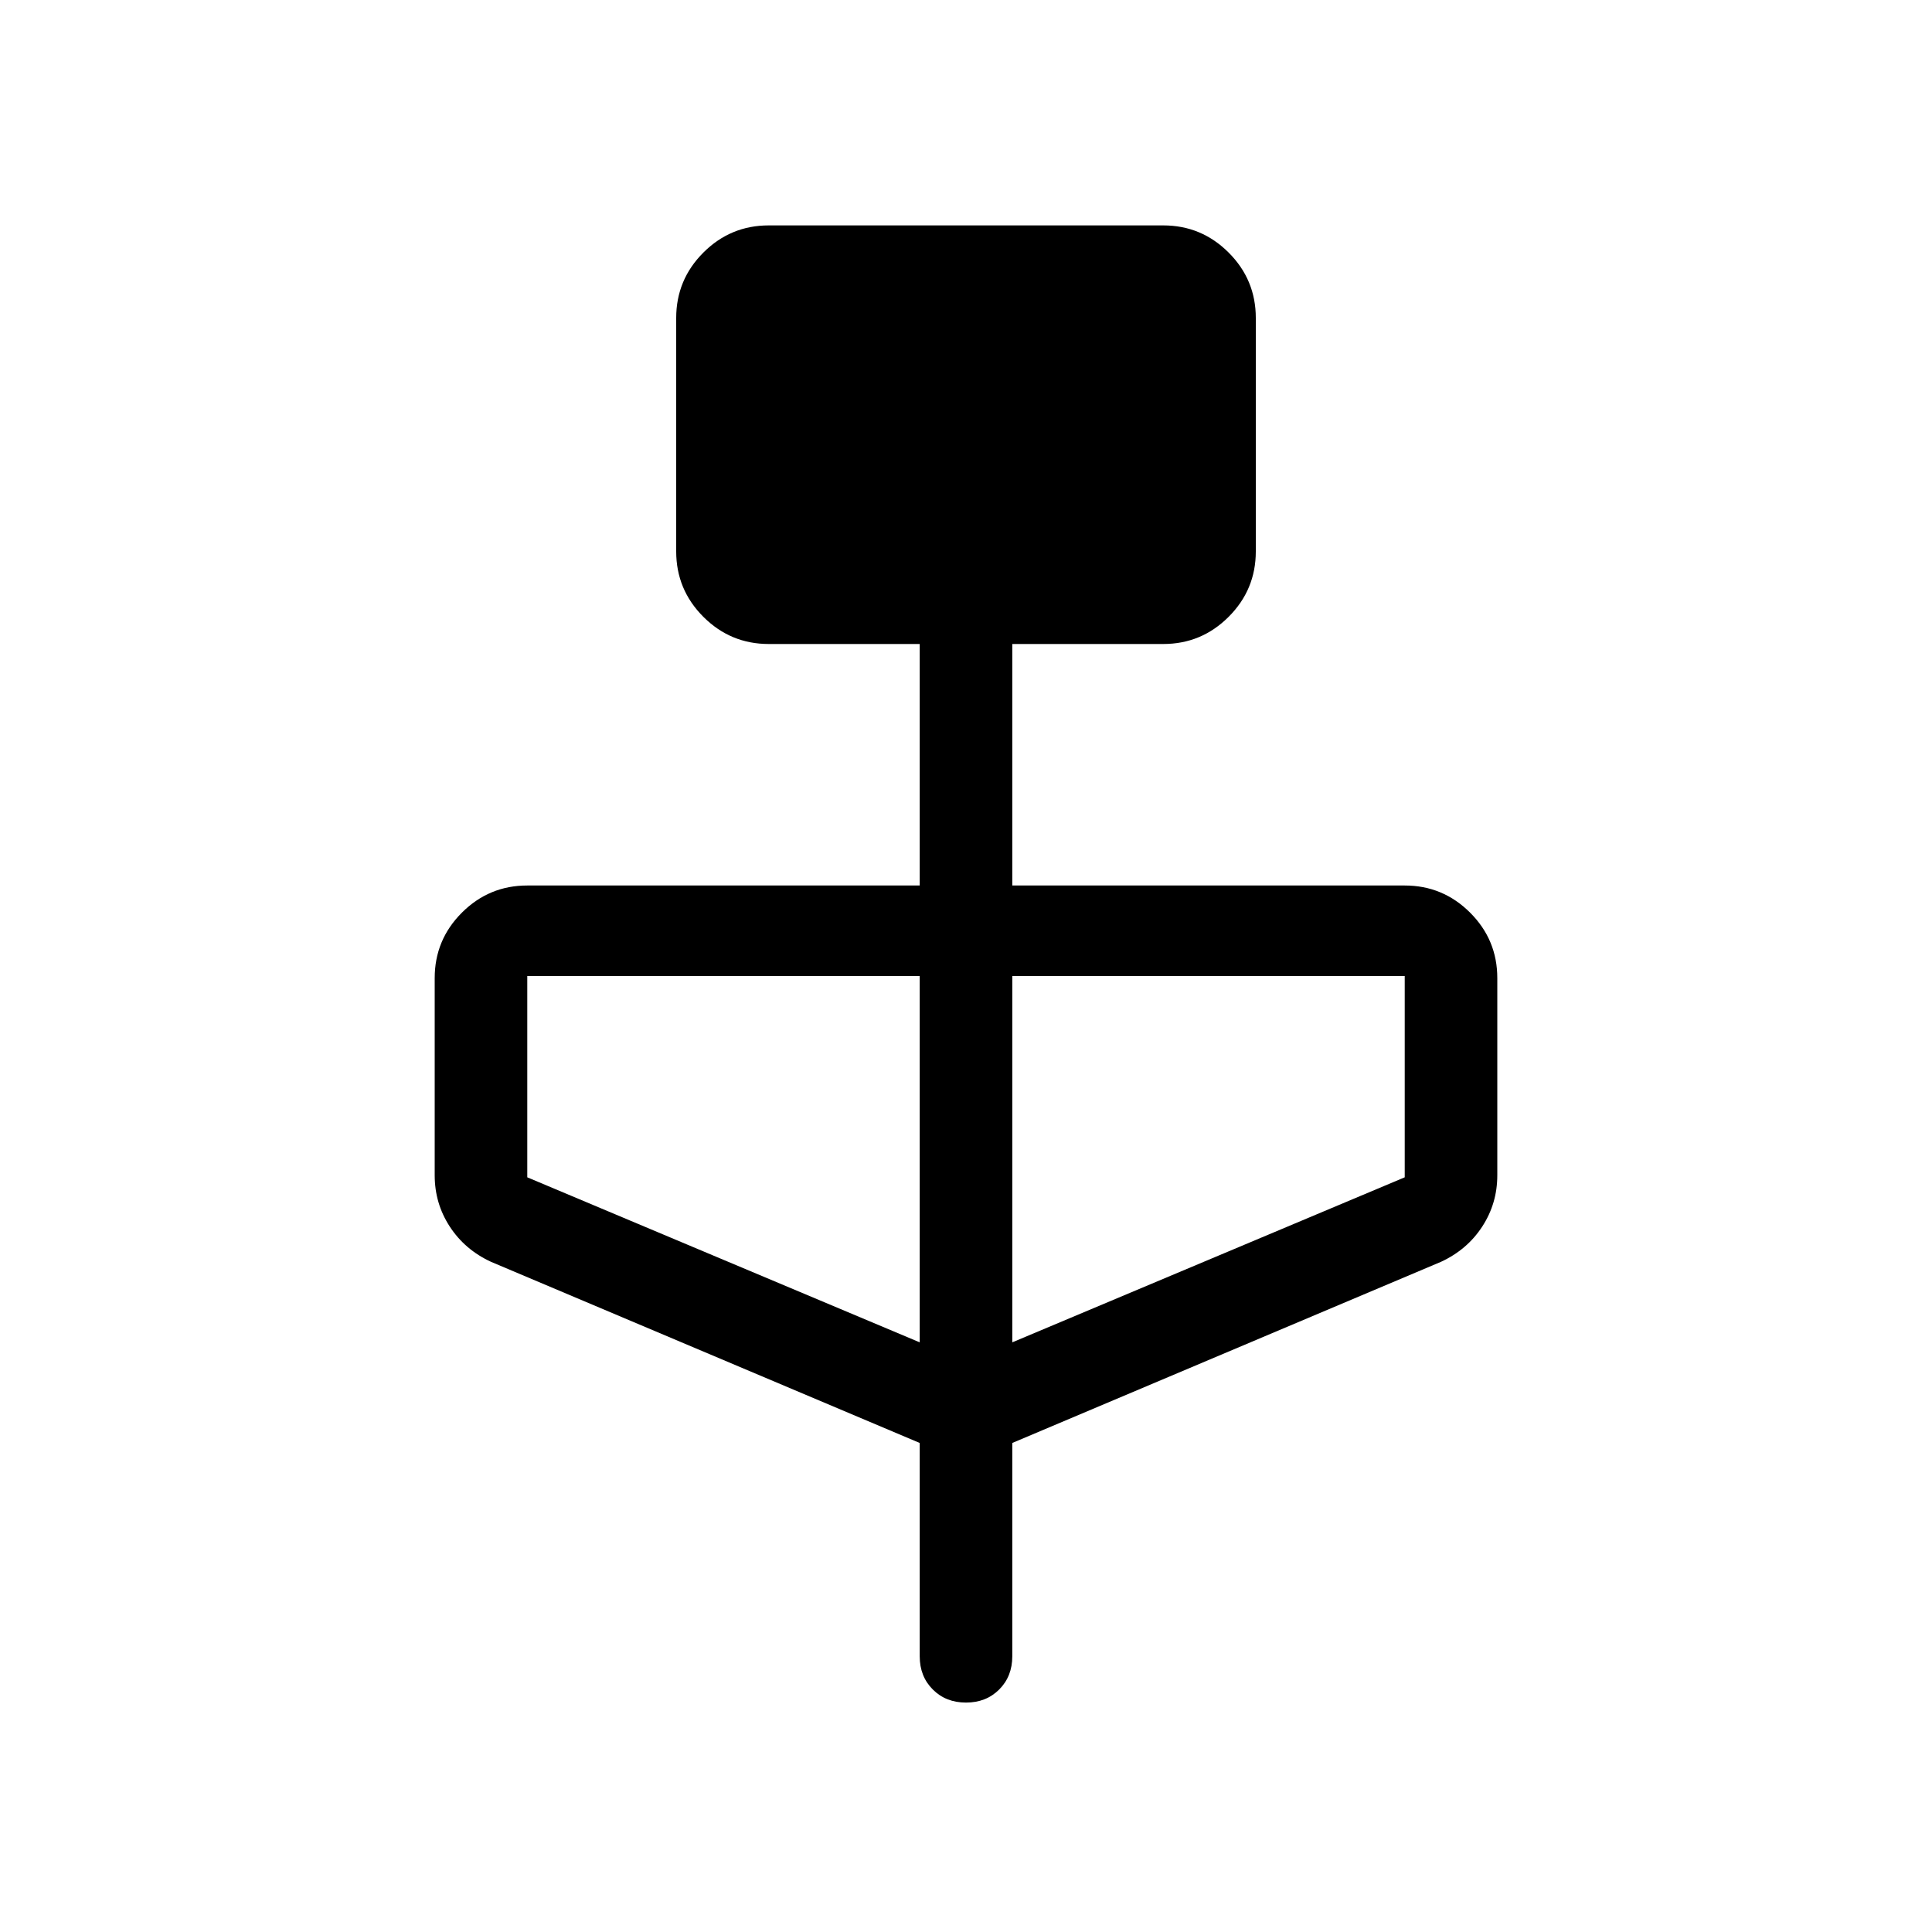 <svg xmlns="http://www.w3.org/2000/svg" width="48" height="48" viewBox="0 0 48 48"><path d="m22.85 35.85-10.65-4.5q-.65-.3-1.025-.875Q10.8 29.9 10.8 29.2v-4.9q0-.95.675-1.625T13.1 22h9.75v-6H19.1q-.95 0-1.625-.675T16.8 13.7V7.9q0-.95.675-1.625T19.1 5.6h9.8q.95 0 1.625.675T31.2 7.9v5.8q0 .95-.675 1.625T28.9 16h-3.75v6h9.75q.95 0 1.625.675T37.2 24.3v4.9q0 .7-.375 1.275t-1.025.875l-10.65 4.5v5.3q0 .5-.325.825-.325.325-.825.325-.5 0-.825-.325-.325-.325-.325-.825Zm0-2.5v-9.1H13.1v5Zm2.3 0 9.75-4.1v-5h-9.75Z"/></svg>